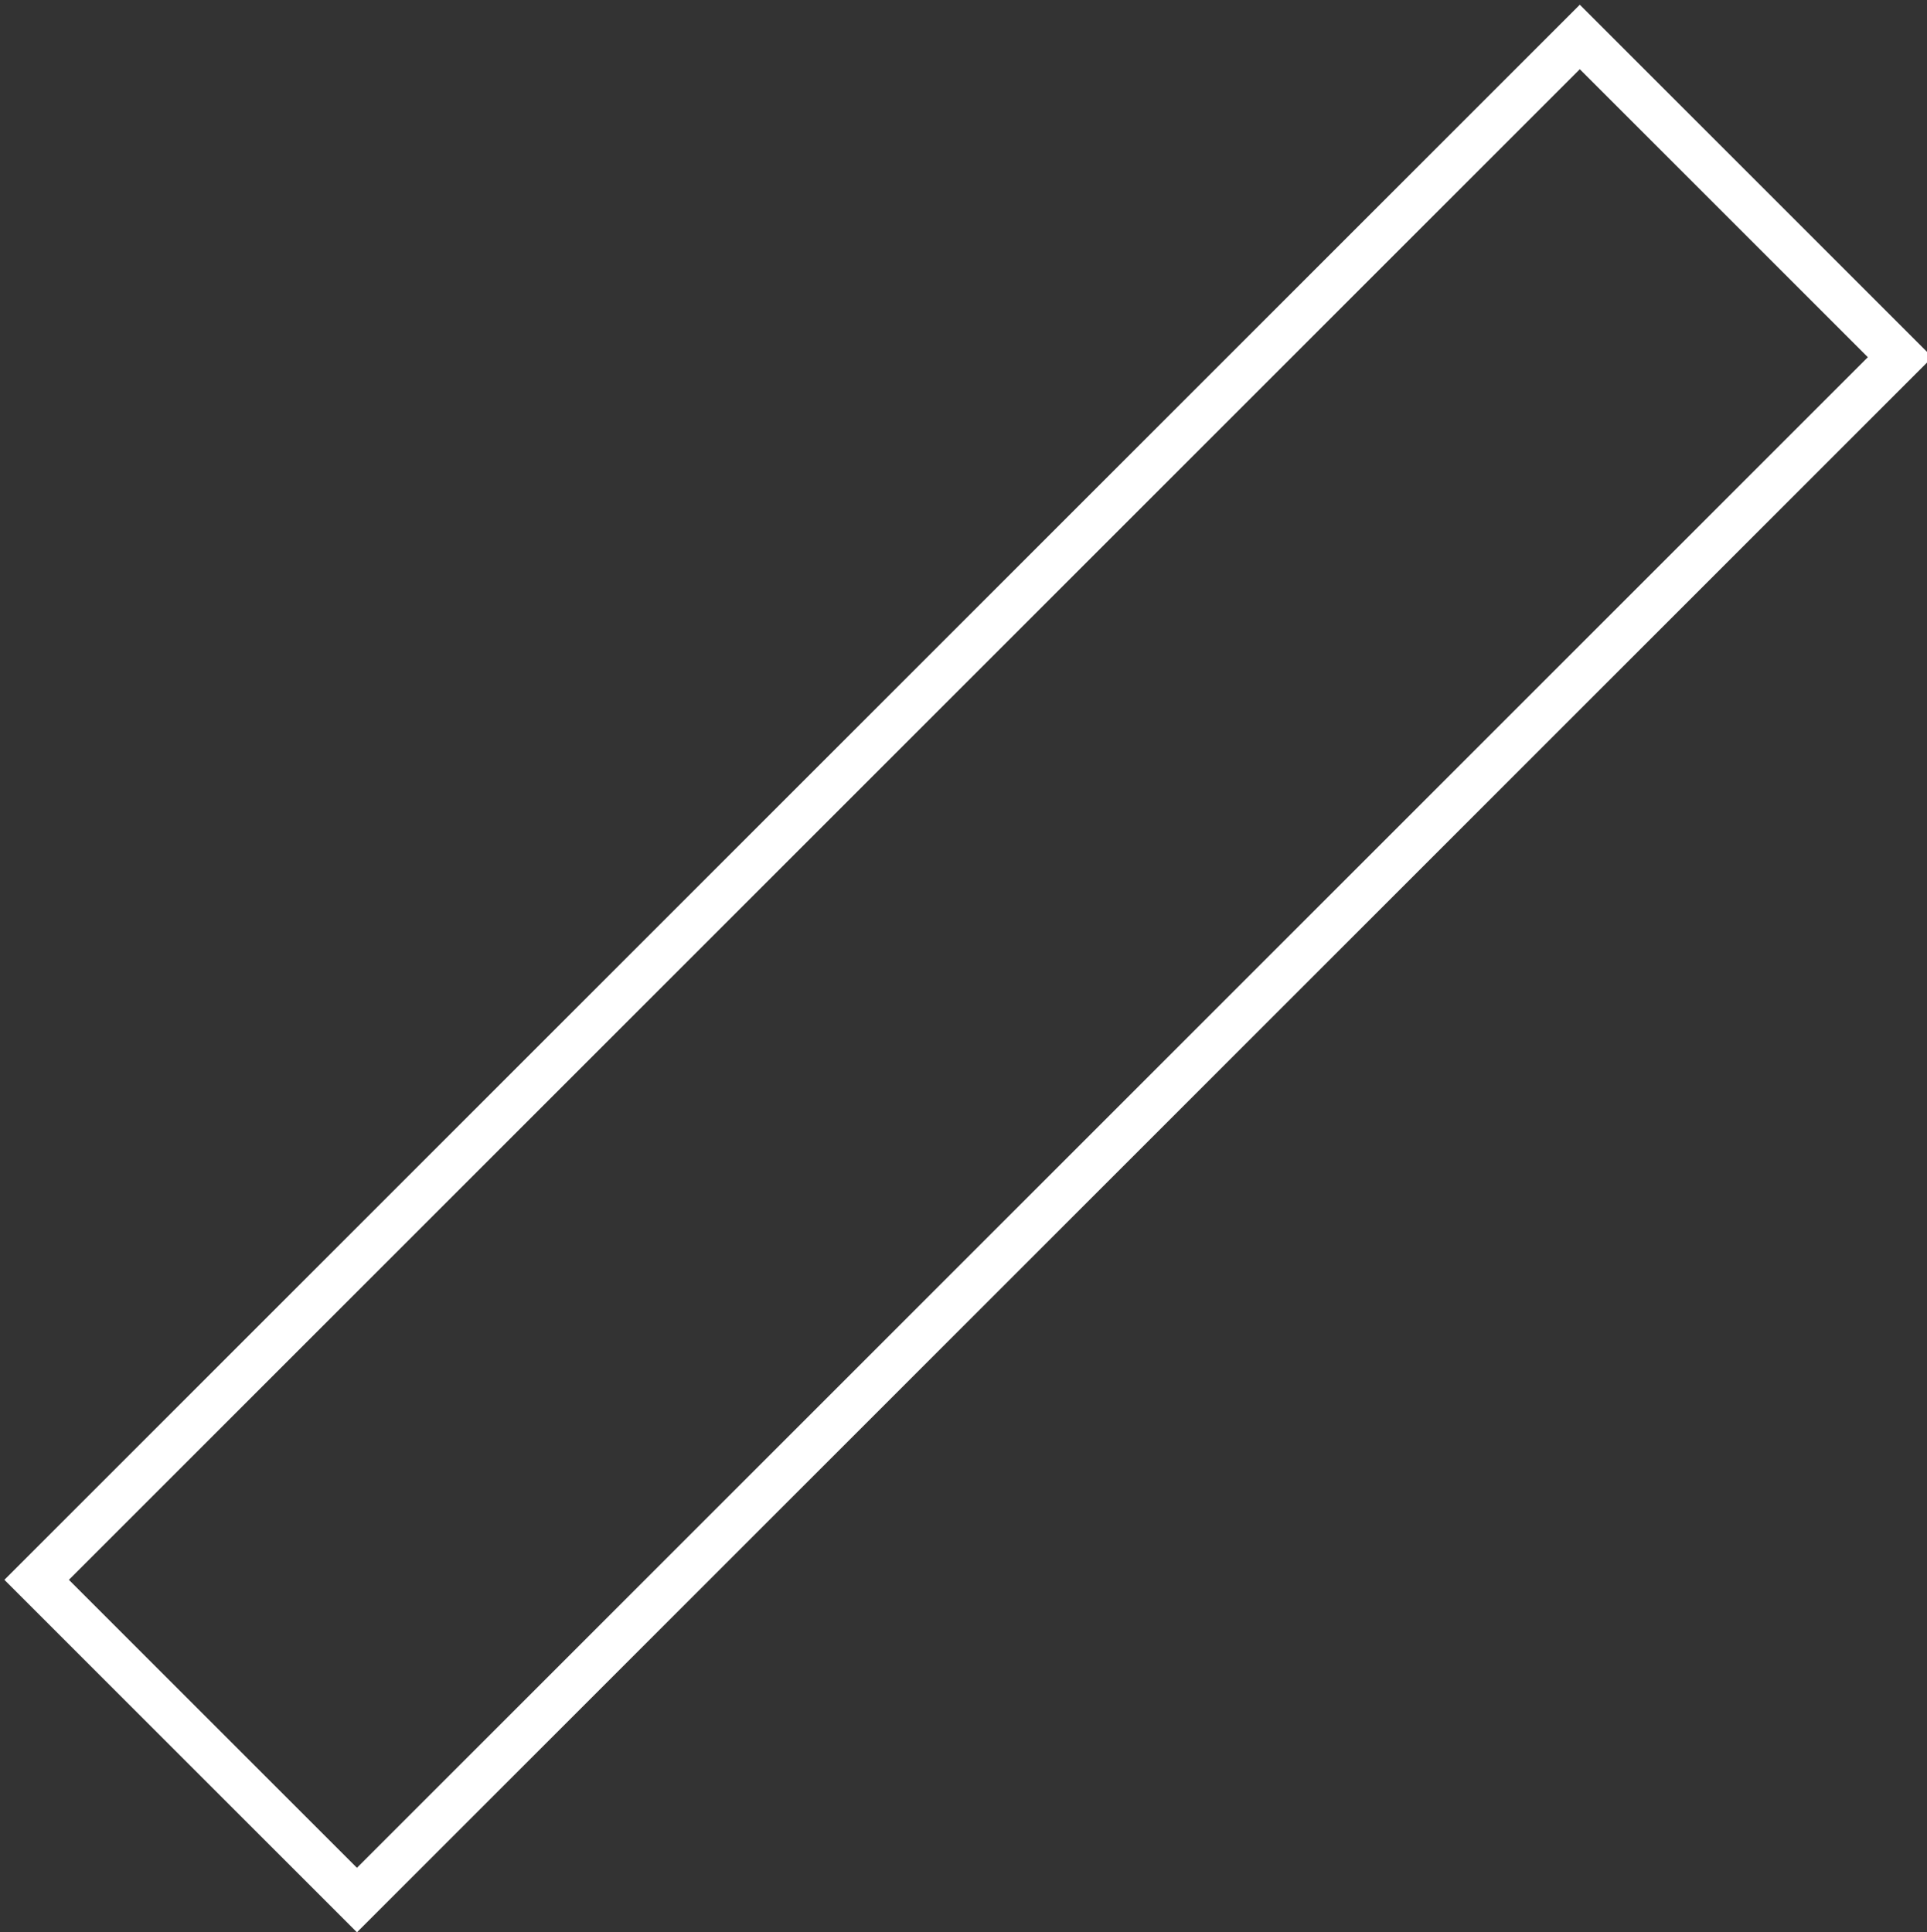 <svg width="338" height="339" viewBox="0 0 338 339" fill="none" xmlns="http://www.w3.org/2000/svg">
<rect x="0" y="0" width="338" height="339" fill="#333333" stroke="none"/>
<rect x="277.102" y="6.487" width="79.453" height="382.792" transform="rotate(45 277.102 6.487)" stroke="white" stroke-width="8"/>
</svg>
